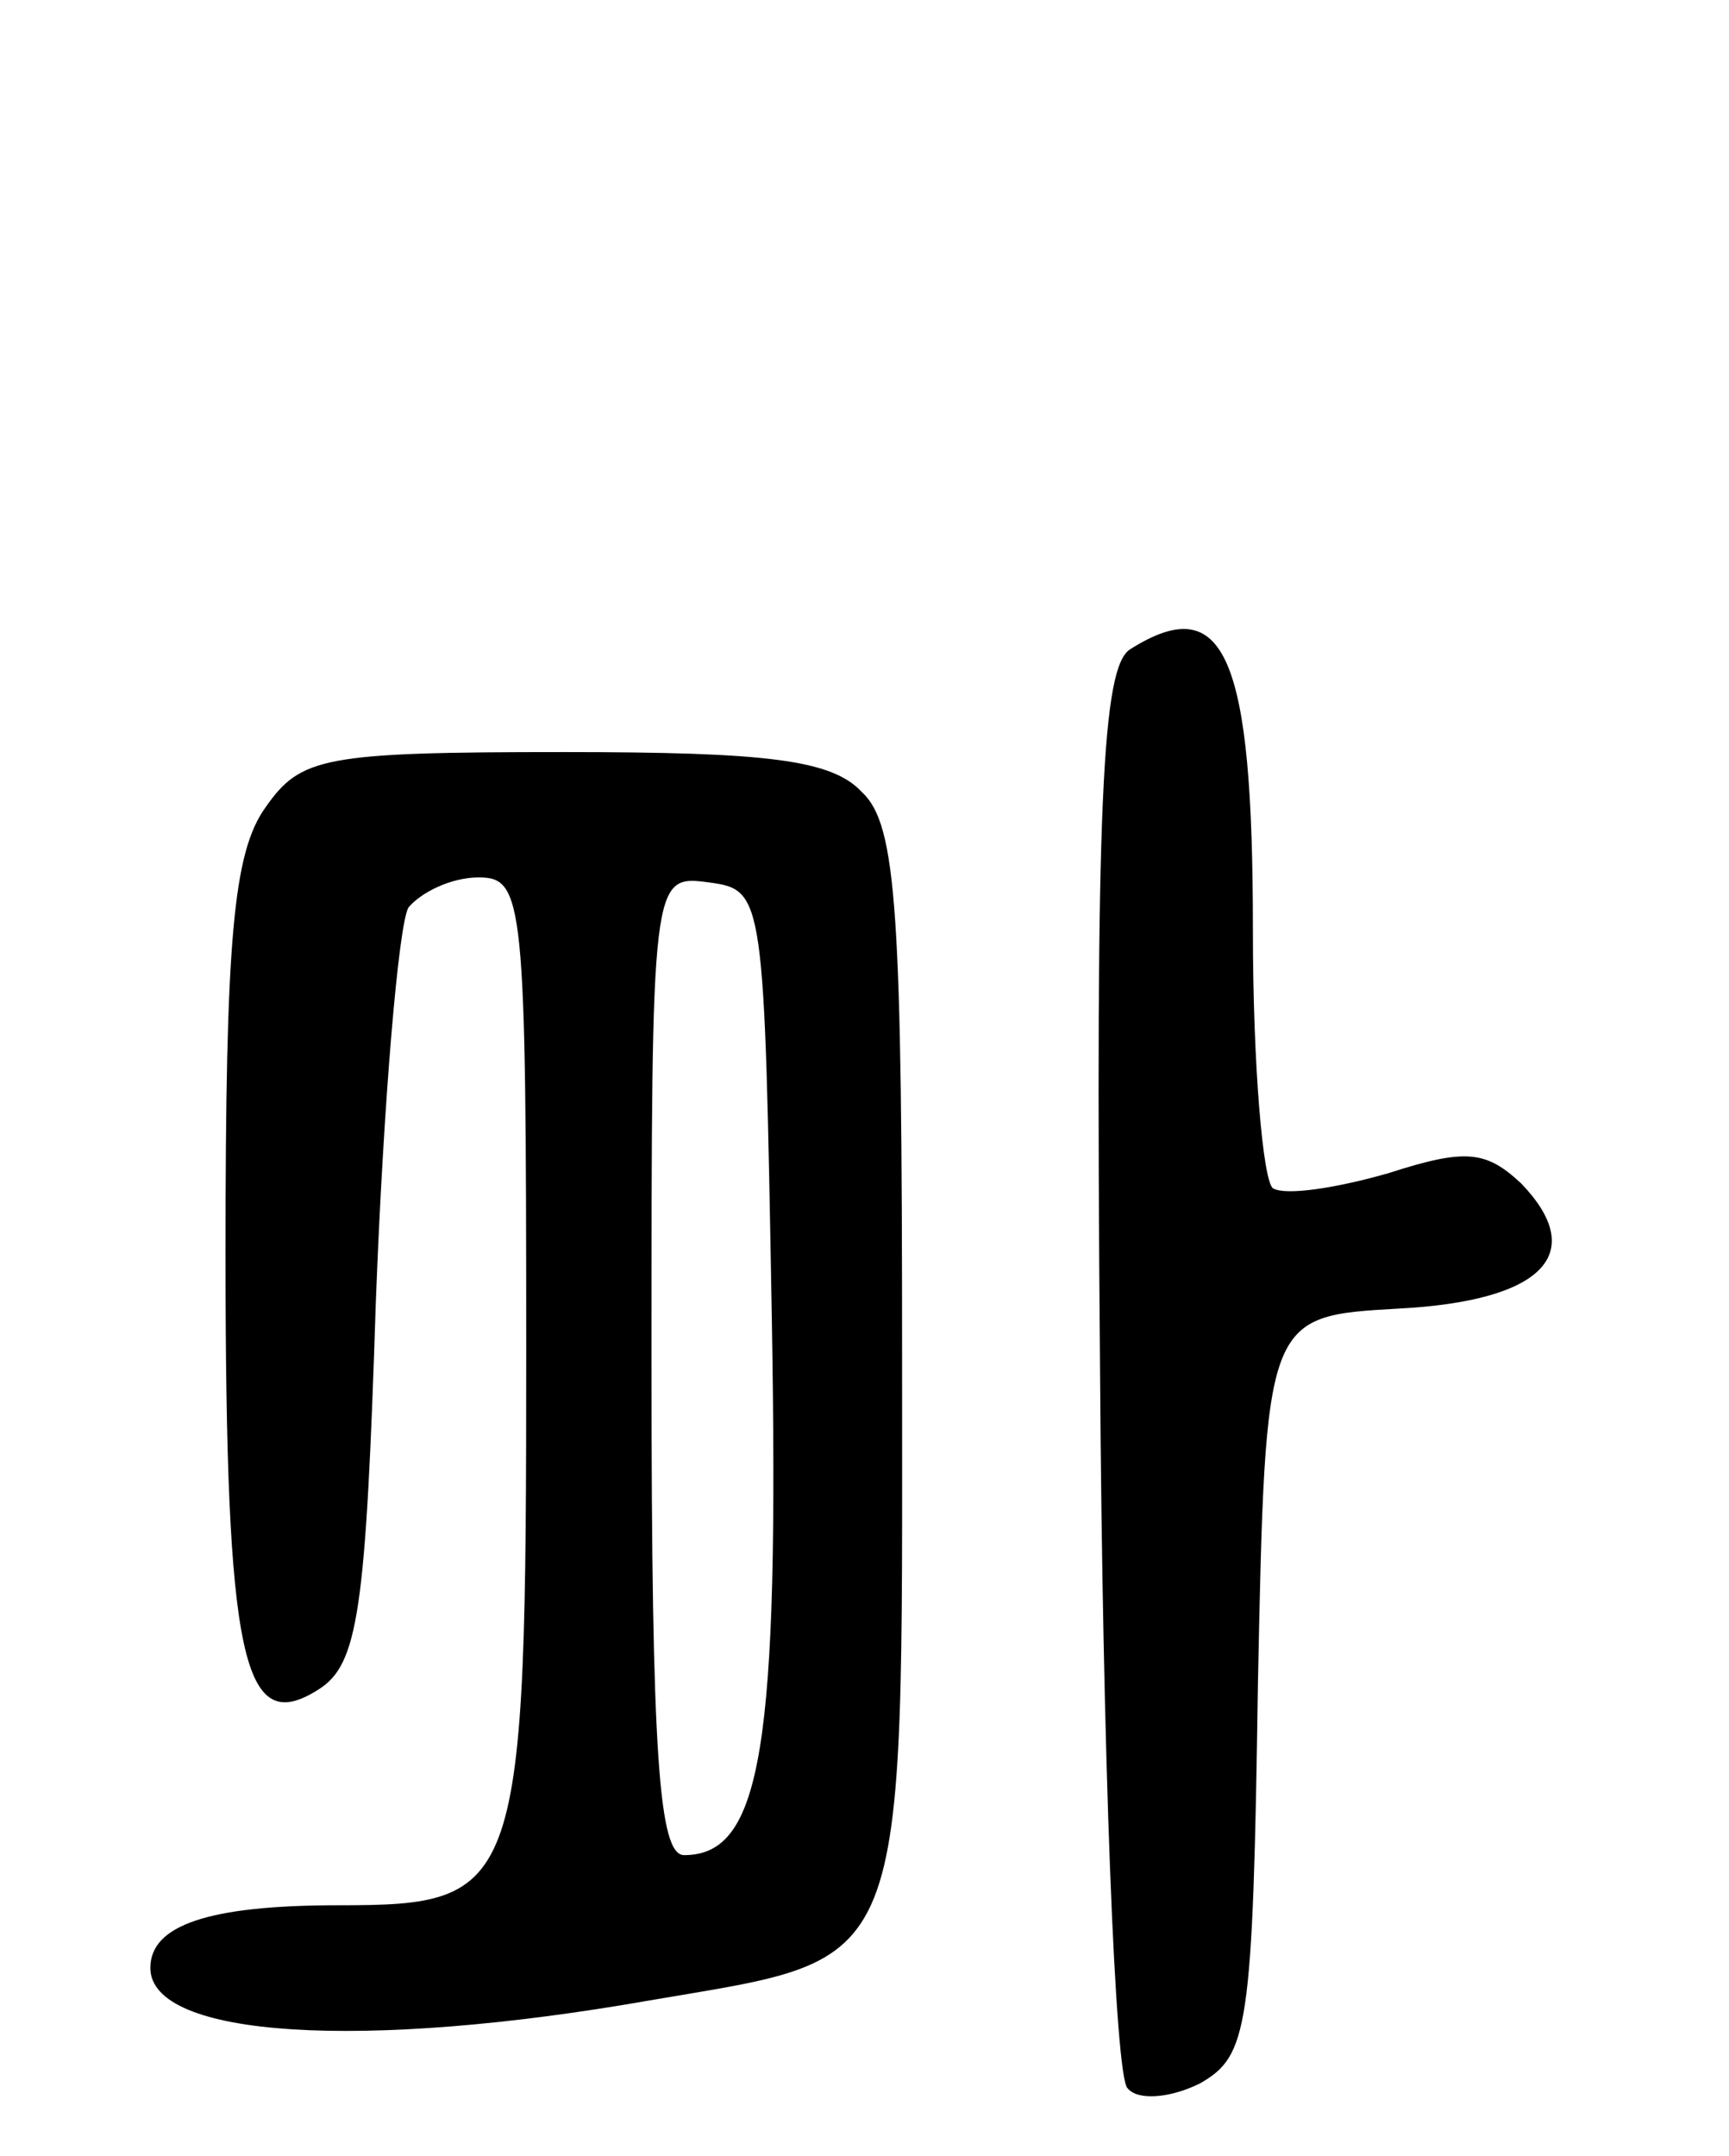 <svg version="1.0" xmlns="http://www.w3.org/2000/svg"
 width="69pt" height="86pt" viewBox="0 0 69 86"
 preserveAspectRatio="xMidYMid meet">
<g transform="translate(0,86) scale(0.1,-0.1)"
fill="#000000" stroke="none">
<path d="M451 601 c-11 -7 -14 -59 -12 -287 1 -154 6 -283 11 -287 4 -5 17 -4
29 2 19 11 21 21 23 159 3 147 3 147 56 150 58 3 76 22 49 50 -14 13 -22 14
-53 4 -21 -6 -41 -9 -46 -6 -4 3 -8 49 -8 103 0 109 -11 136 -49 112z"/>
<path d="M106 538 c-13 -18 -16 -53 -16 -178 0 -163 7 -193 37 -174 16 10 19
31 23 155 3 79 9 150 13 157 5 6 17 12 28 12 18 0 19 -9 19 -189 0 -216 -2
-221 -75 -221 -52 0 -75 -8 -75 -25 0 -28 85 -33 199 -13 105 18 101 7 101
254 0 180 -2 215 -16 228 -12 13 -38 16 -119 16 -96 0 -105 -2 -119 -22z m202
-203 c3 -172 -4 -215 -35 -215 -10 0 -13 39 -13 196 0 195 0 195 23 192 22 -3
22 -5 25 -173z"/>
</g>
</svg>
